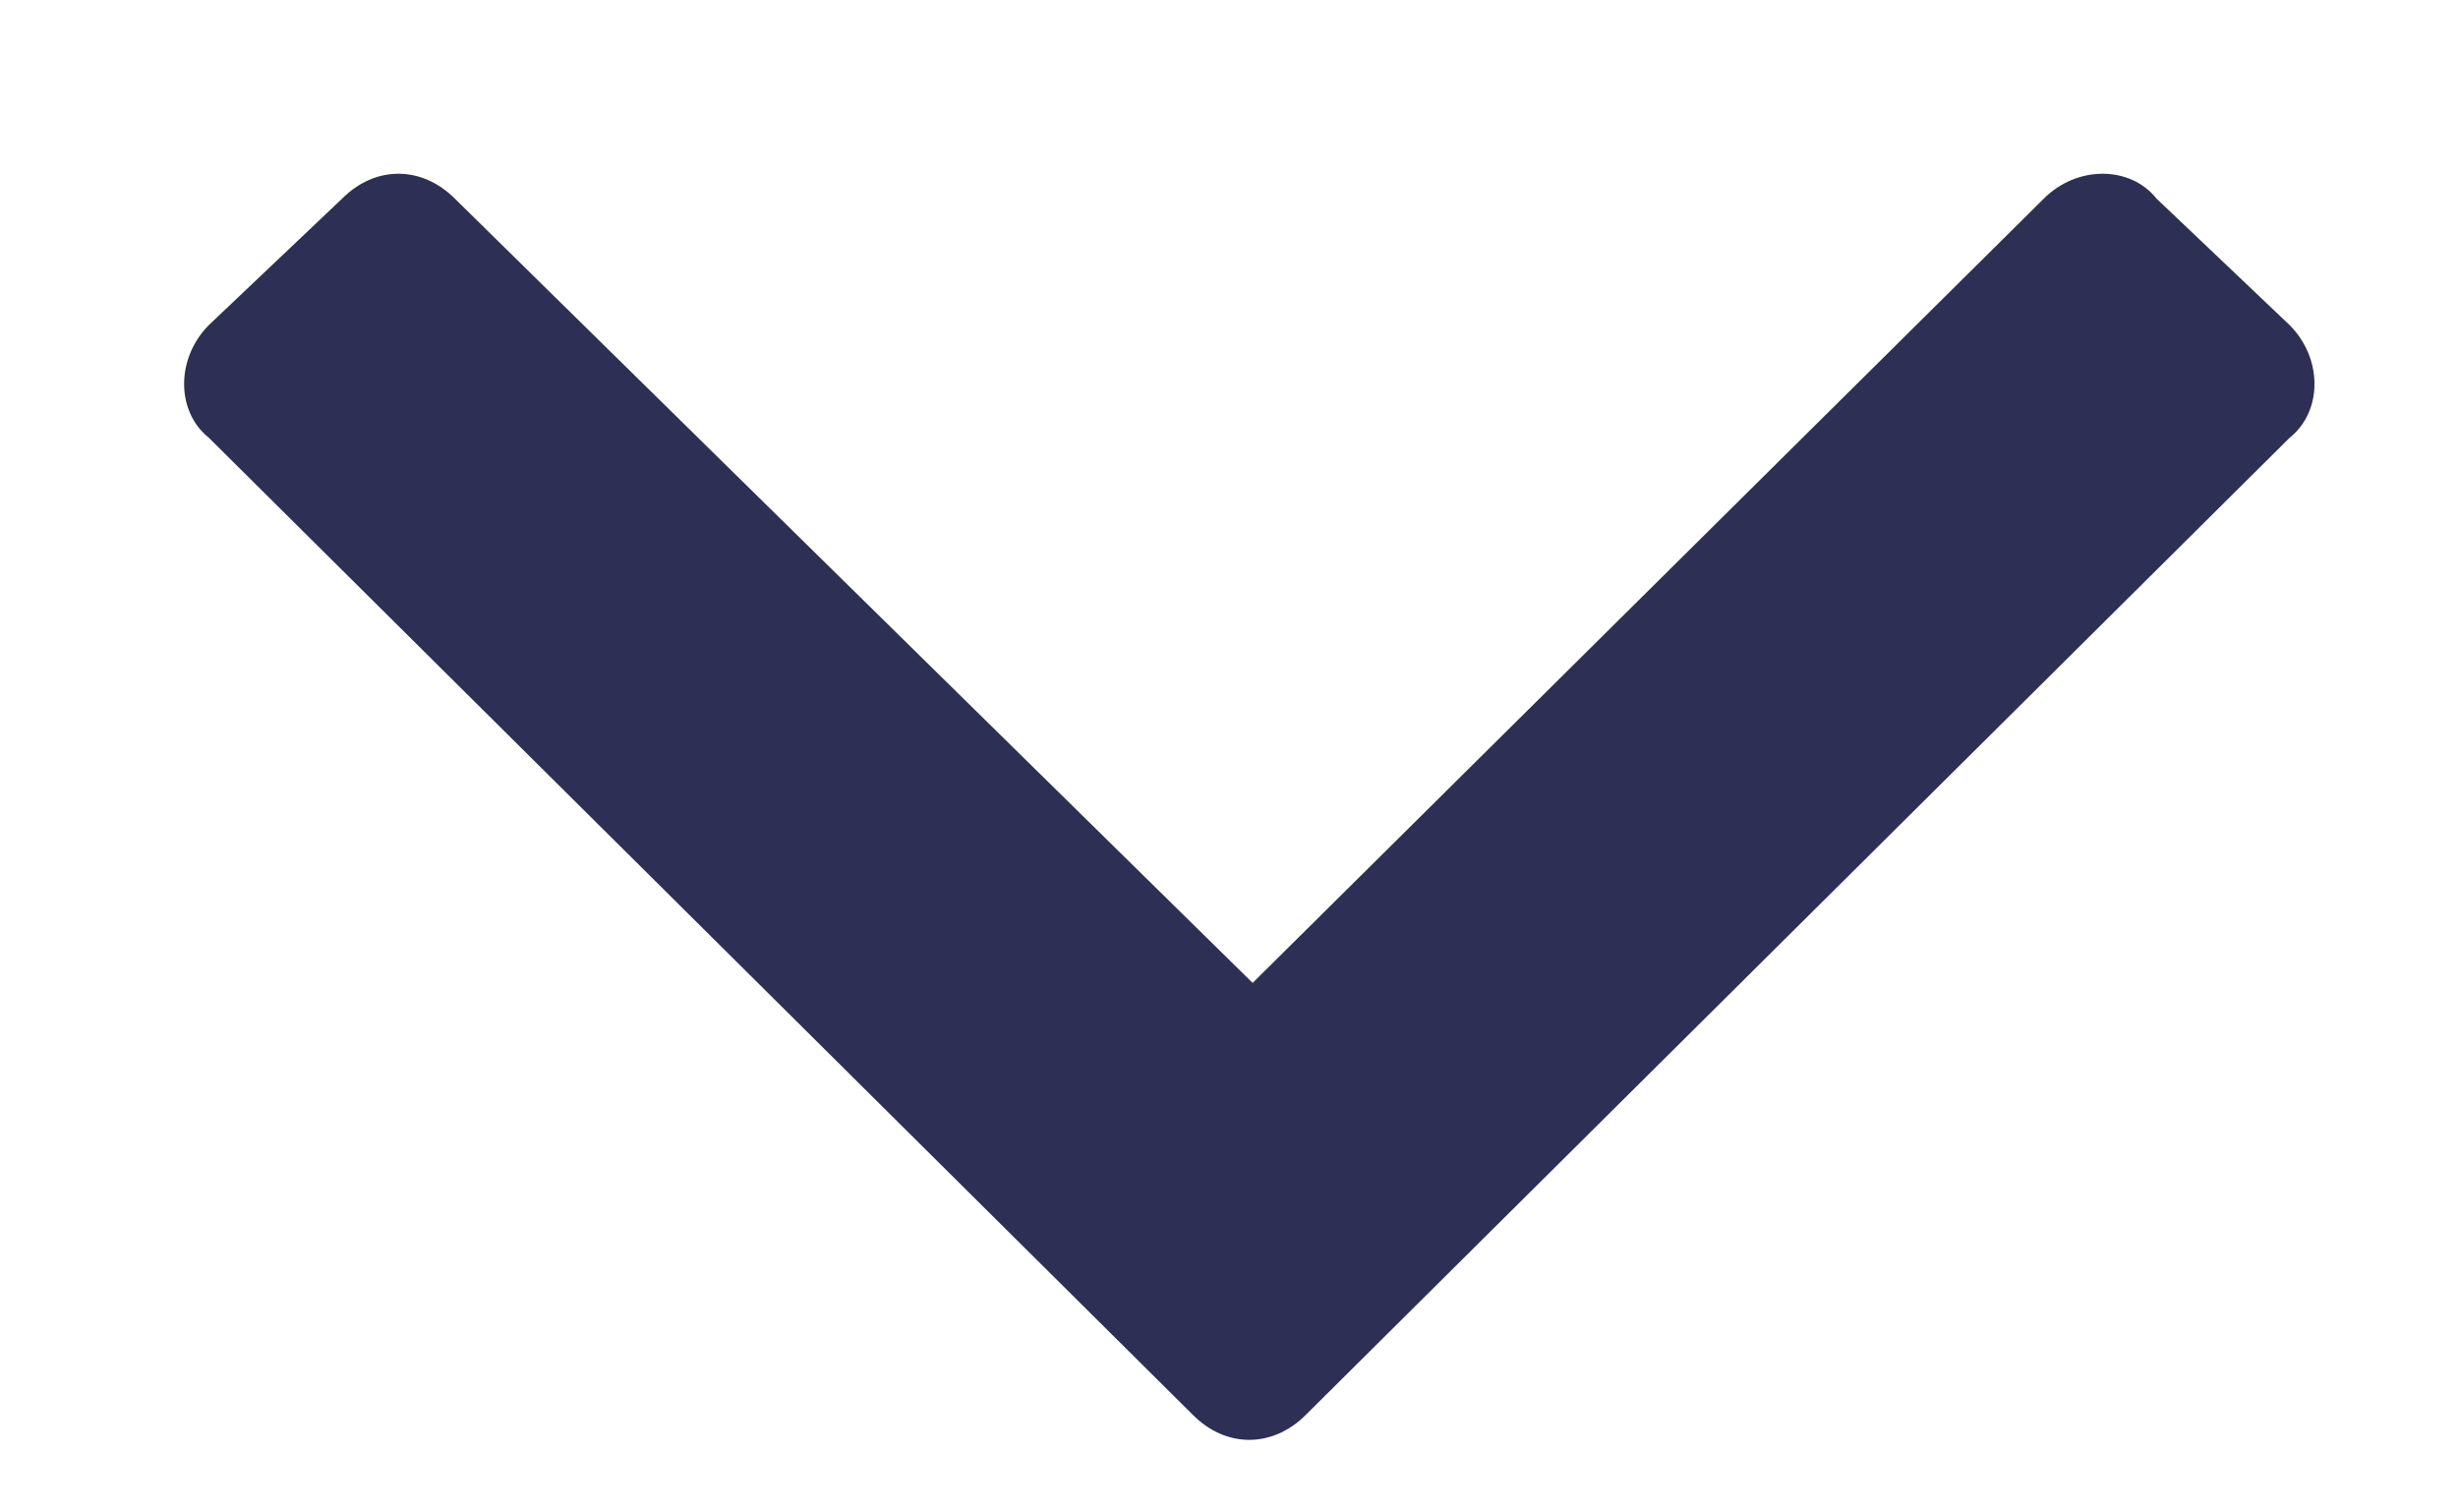 <svg width="13" height="8" viewBox="0 0 13 8" fill="none" xmlns="http://www.w3.org/2000/svg">
<path d="M6.309 7.484C6.484 7.66 6.73 7.66 6.906 7.484L12.109 2.316C12.285 2.176 12.285 1.895 12.109 1.719L11.406 1.051C11.266 0.875 10.984 0.875 10.809 1.051L6.625 5.199L2.406 1.051C2.23 0.875 1.984 0.875 1.809 1.051L1.105 1.719C0.93 1.895 0.93 2.176 1.105 2.316L6.309 7.484Z" fill="#2D2F55"/>
</svg>

